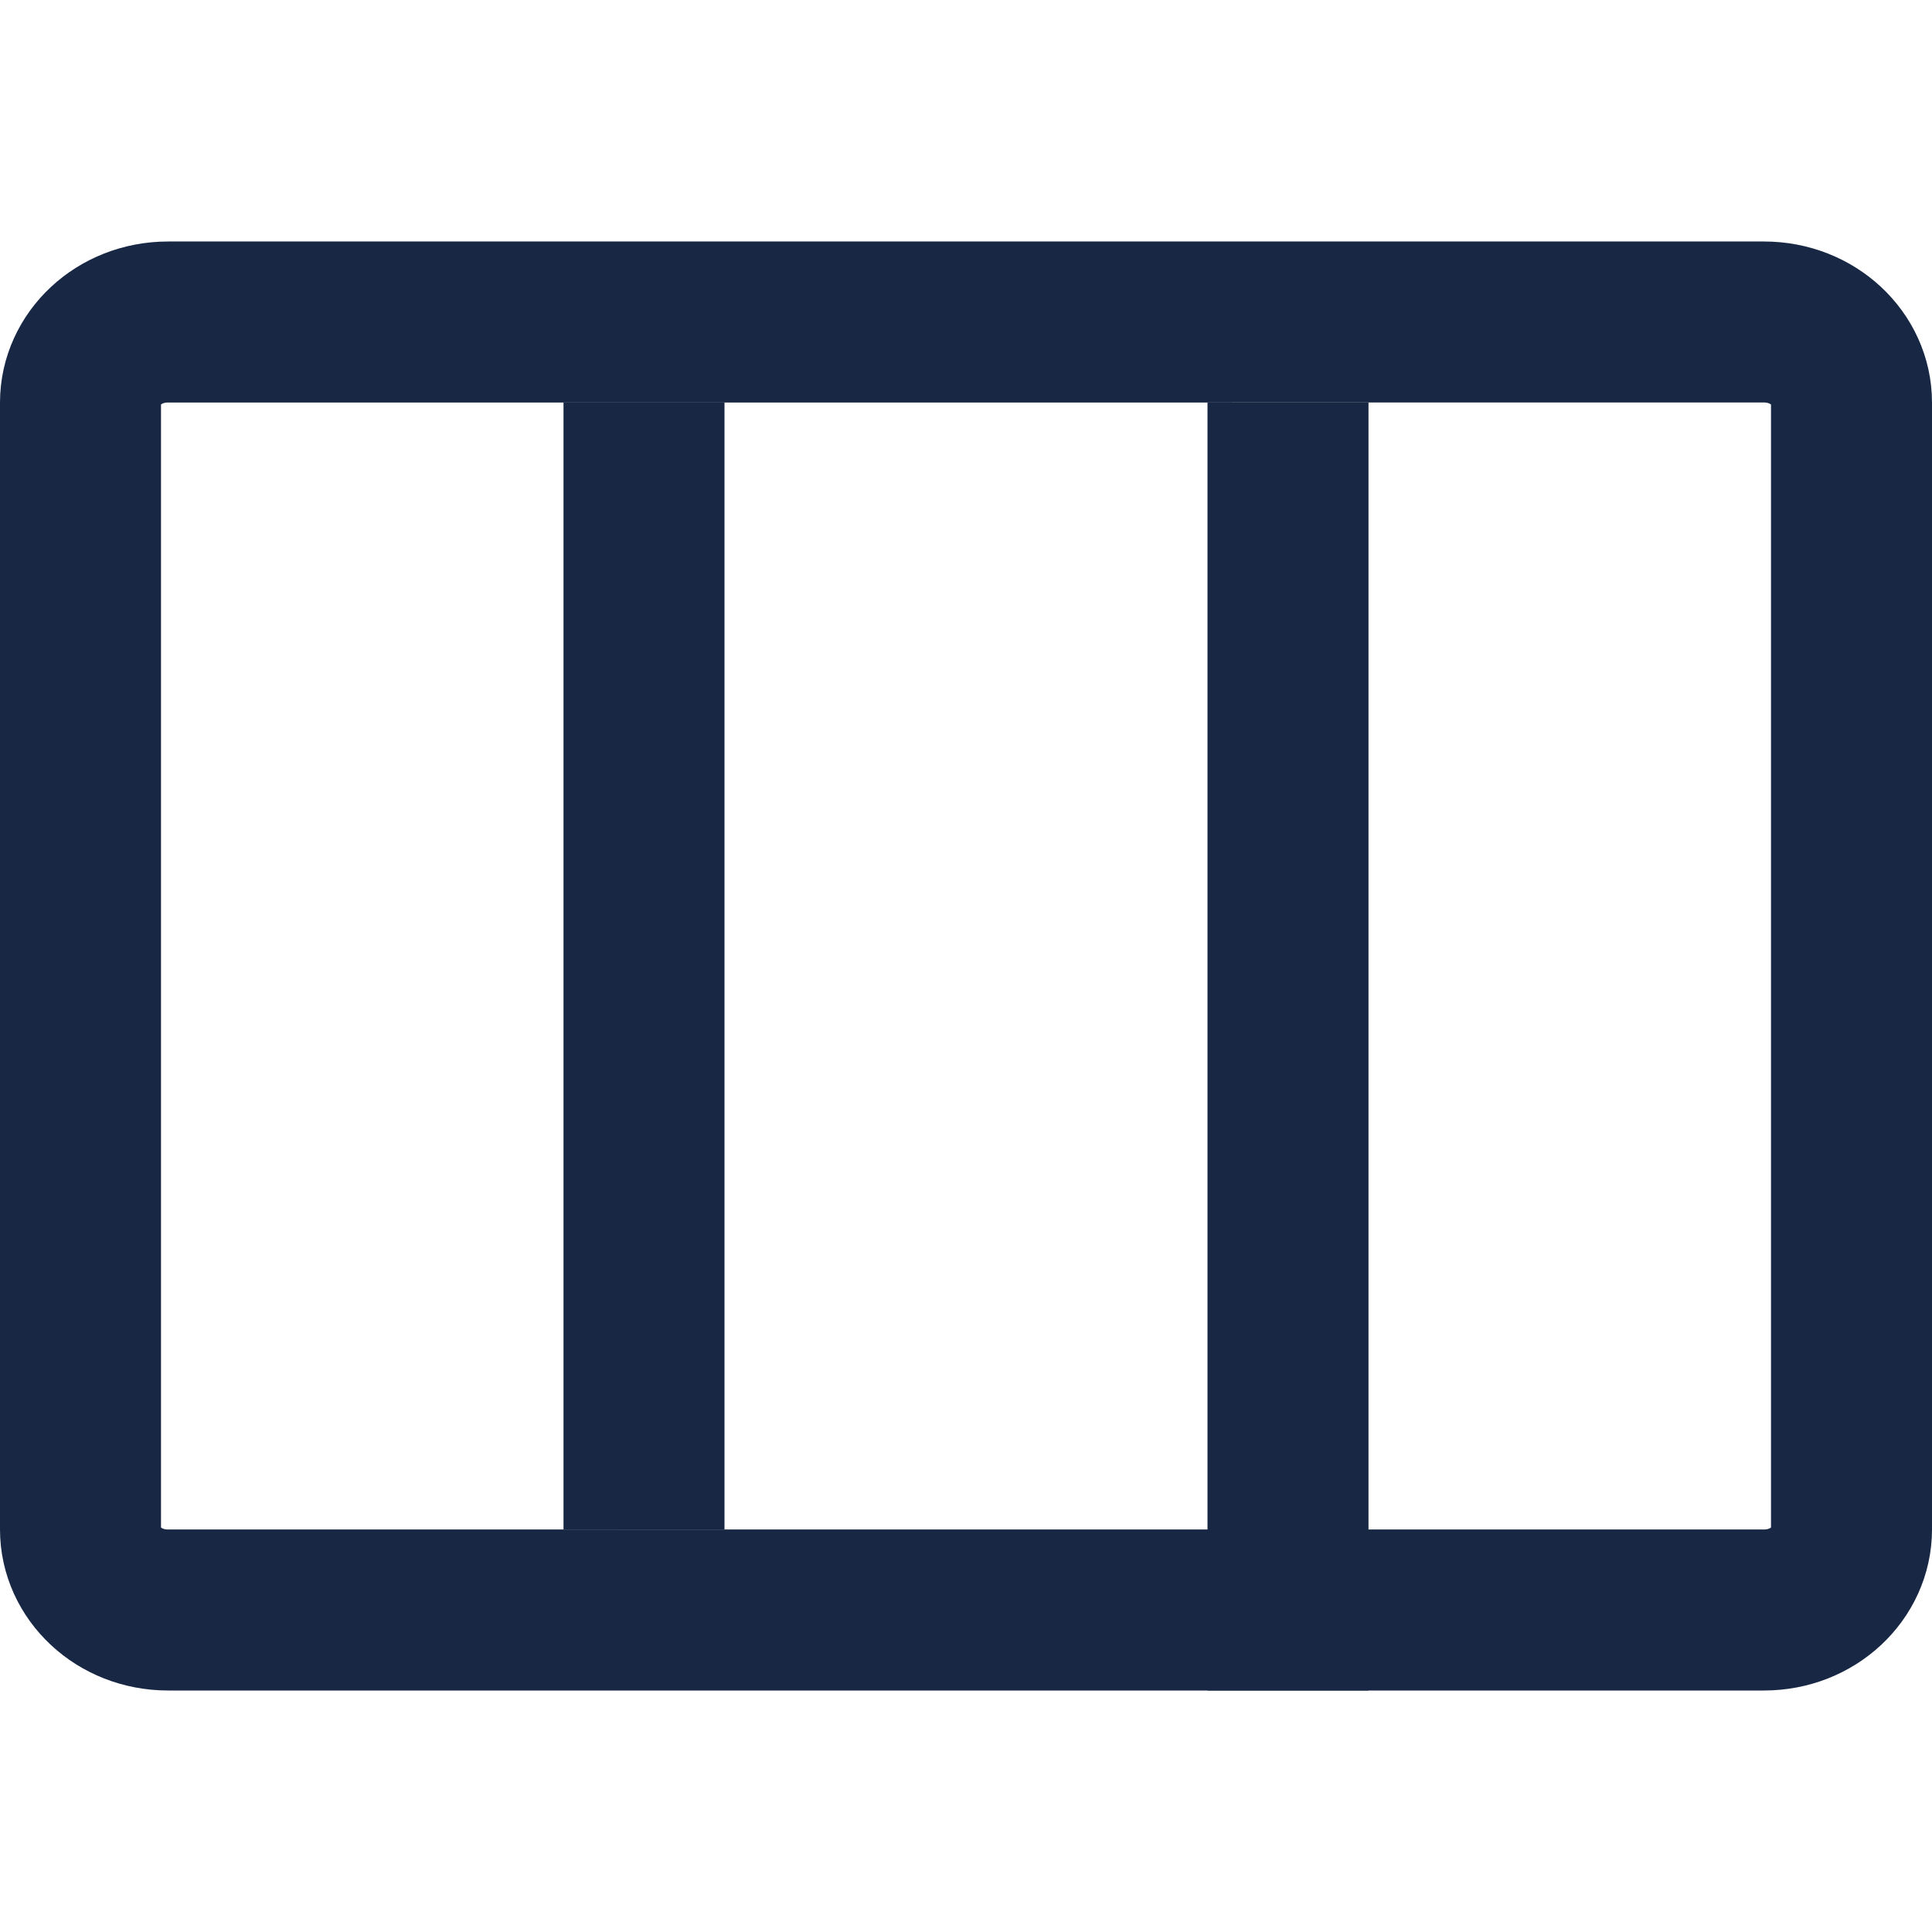 <svg xmlns="http://www.w3.org/2000/svg" width="24" height="24" viewBox="0 0 24 24">
    <g fill="none" fill-rule="evenodd">
        <path stroke="#182844" stroke-width="2" d="M2.087 4C1.477 4 1 4.457 1 5v14c0 .543.477 1 1.087 1h19.826c.61 0 1.087-.457 1.087-1V5c0-.543-.477-1-1.087-1H2.087z"/>
        <path fill="#182844" d="M7 5h2v14H7zM15 5h2v16h-2z"/>
    </g>
</svg>
